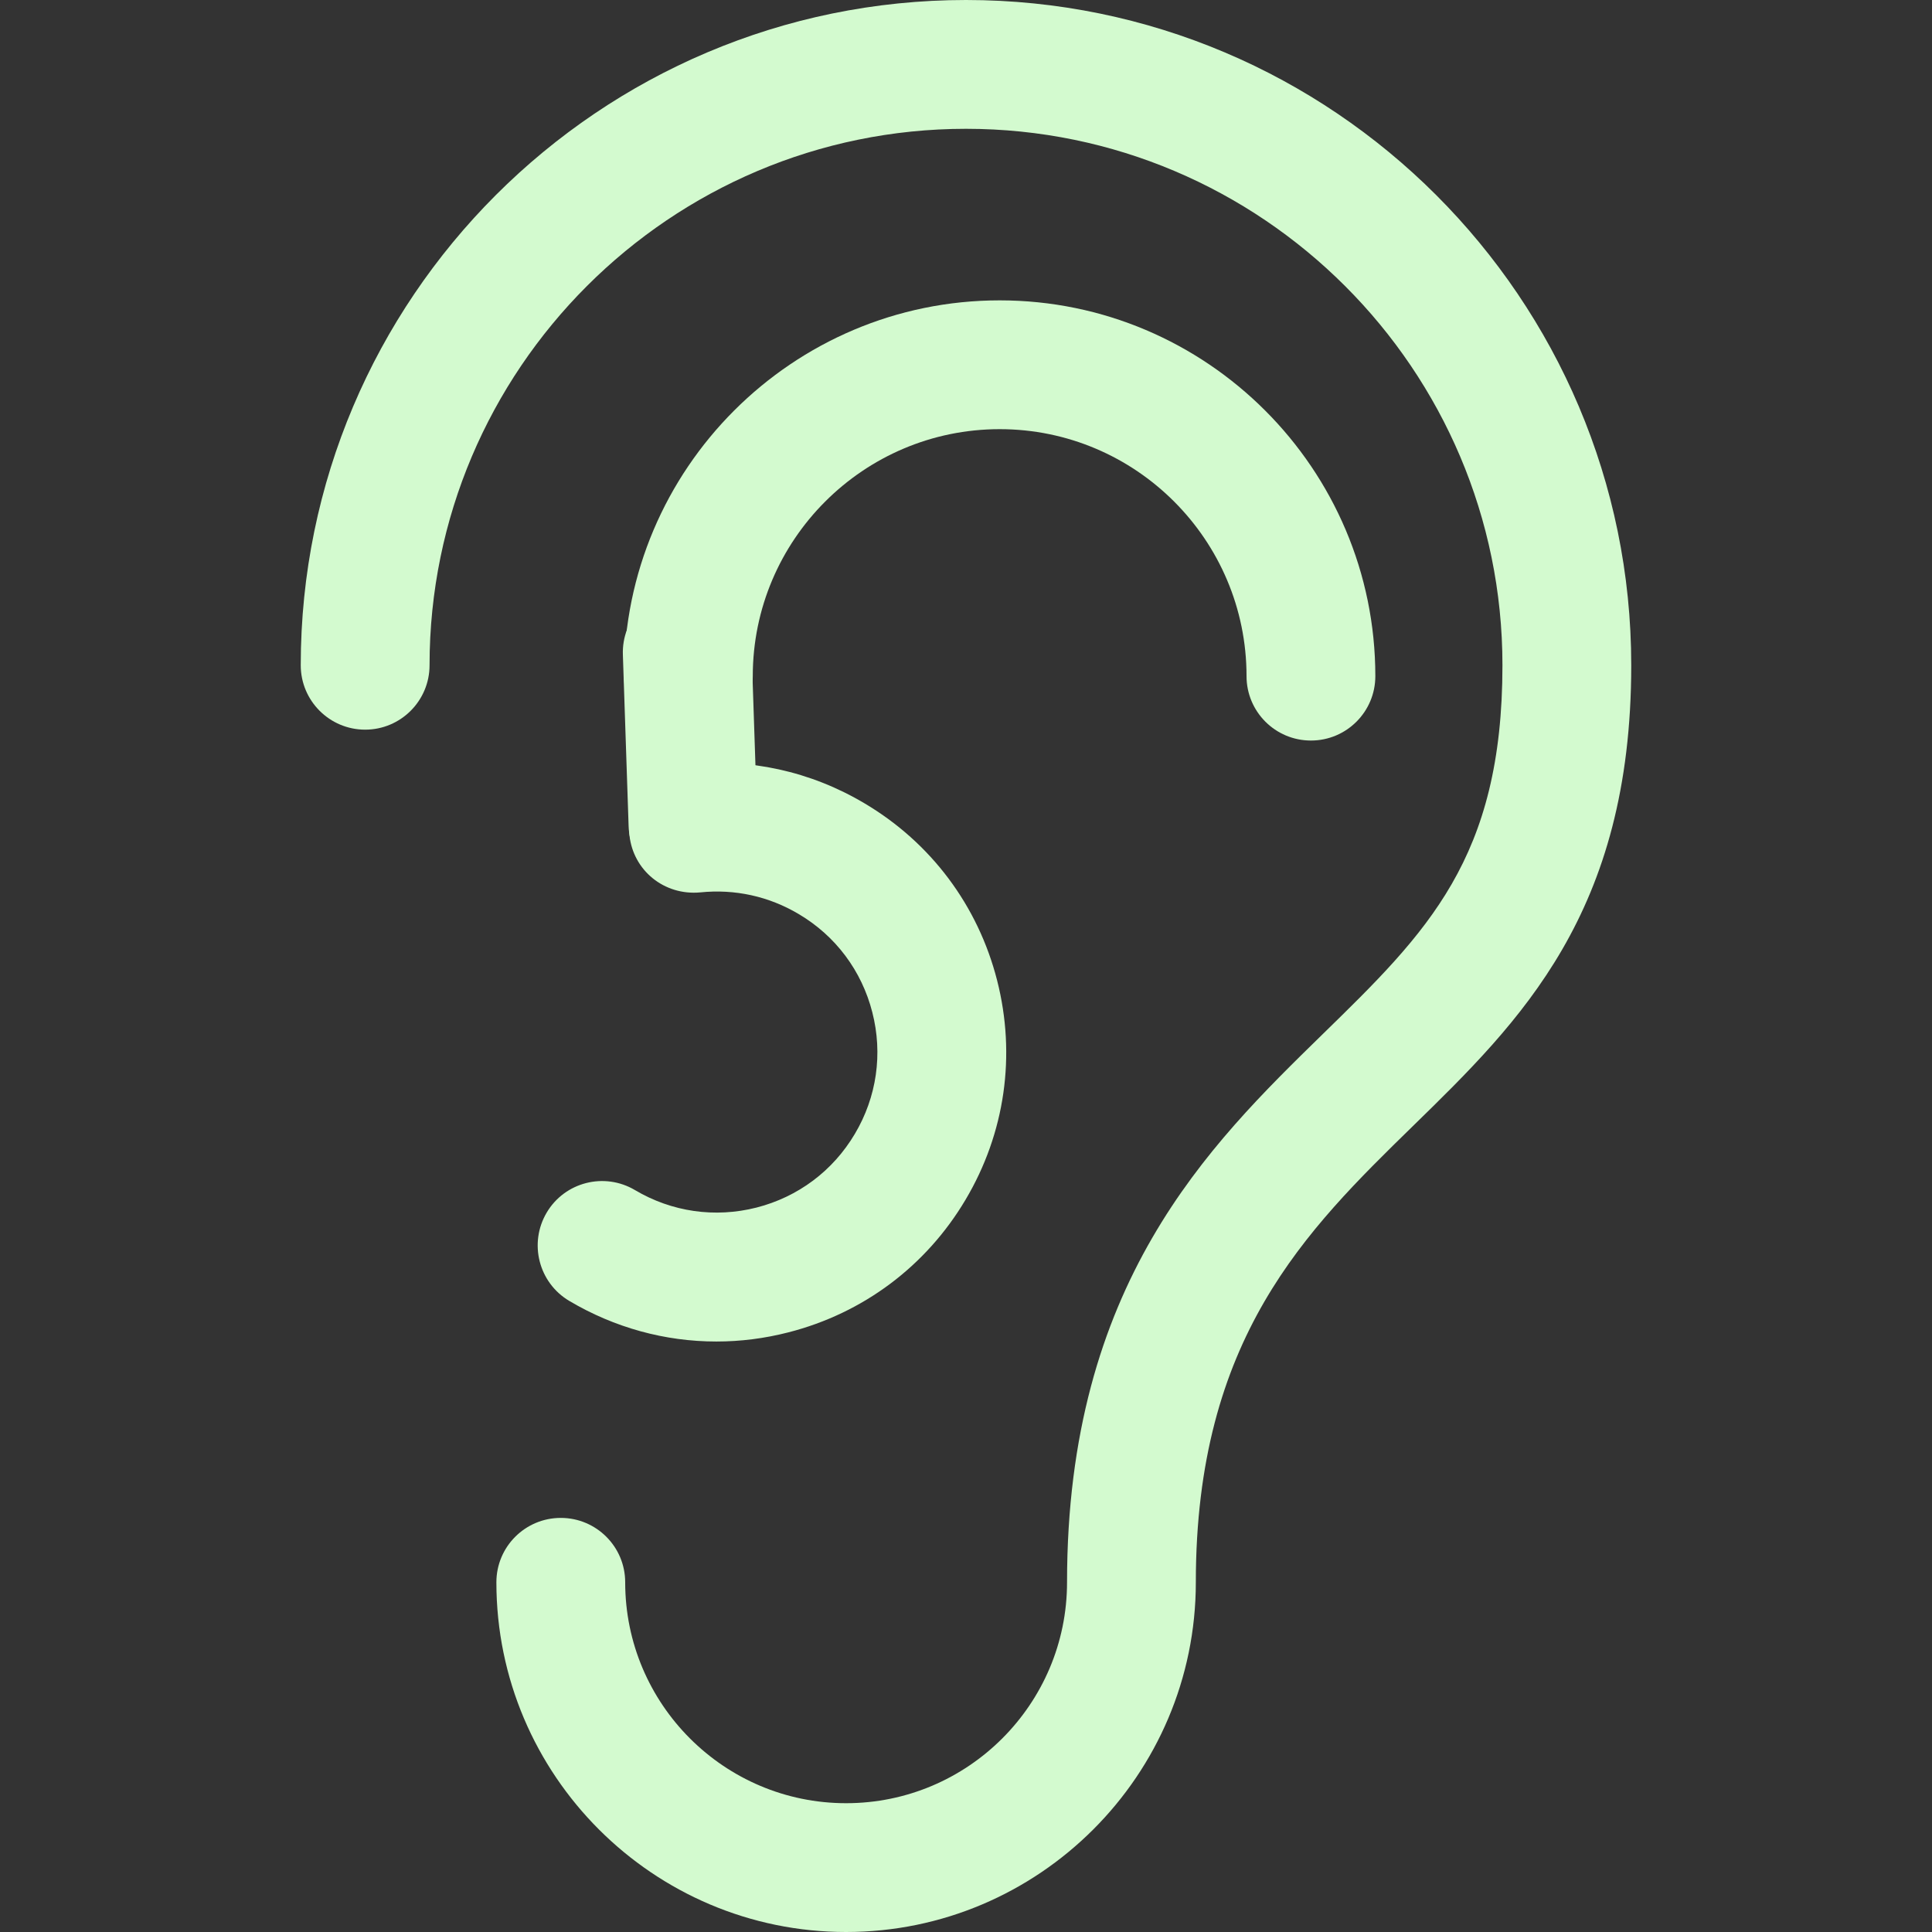 <?xml version="1.0" encoding="iso-8859-1"?>
<!-- Generator: Adobe Illustrator 19.0.0, SVG Export Plug-In . SVG Version: 6.00 Build 0)  -->
<svg version="1.1" id="Layer_1" xmlns="http://www.w3.org/2000/svg" xmlns:xlink="http://www.w3.org/1999/xlink" x="0px" y="0px"
	 viewBox="0 0 512 512" style="enable-background:new 0 0 512 512;"
	    width="32"
   		height="32"
    xml:space="preserve">
<rect x="0" y="0" width="512" height="512" fill="#333333" stroke="none"/>
<g>
	<g>
		<path style="fill:#d3facf;" d="M256,0C158.805,0,79.701,79.087,79.701,176.299c0,9.421,7.646,17.067,17.067,17.067s17.067-7.646,17.067-17.067
			c0-78.387,63.778-142.165,142.165-142.165s142.165,63.778,142.165,142.165c0,51.251-19.951,70.741-47.667,97.792
			c-30.174,29.474-67.721,66.133-67.721,145.237c0,32.29-26.266,58.539-58.556,58.539c-32.273,0-58.539-26.249-58.539-58.539
			c0-9.438-7.646-17.067-17.067-17.067c-9.421,0-17.067,7.629-17.067,17.067c0,51.098,41.574,92.672,92.672,92.672
			s92.689-41.574,92.689-92.672c0-64.717,29.201-93.235,57.532-120.917c28.45-27.768,57.856-56.457,57.856-122.112
			C432.299,79.087,353.212,0,256,0z"/>
	</g>
</g>
<g>
	<g>
		<path style="fill:#d3facf;" d="M264.243,259.806c-5.069-19.849-17.562-36.506-35.14-46.916c-14.285-8.499-30.583-12.049-47.104-10.342
			c-9.37,0.973-16.179,9.387-15.189,18.756c0.973,9.37,9.199,16.077,18.756,15.189c9.148-0.939,18.176,1.024,26.112,5.751
			c9.762,5.769,16.674,15.002,19.49,26.01c2.833,11.025,1.178,22.477-4.625,32.239c-5.803,9.796-15.053,16.708-26.061,19.524
			c-11.008,2.799-22.443,1.161-32.222-4.642c-8.107-4.796-18.586-2.133-23.381,5.973c-4.796,8.107-2.133,18.586,5.973,23.398
			c11.998,7.117,25.395,10.769,38.997,10.769c6.366,0,12.766-0.802,19.063-2.424c19.849-5.069,36.523-17.562,46.967-35.157
			C266.359,300.305,269.312,279.671,264.243,259.806z"/>
	</g>
</g>
<g>
	<g>
		<path style="fill:#d3facf;" d="M264.926,79.599c-54.903,0-99.567,44.681-99.567,99.584c0,9.421,7.646,17.067,17.067,17.067
			c9.421,0,17.067-7.646,17.067-17.067c0-36.096,29.355-65.451,65.434-65.451c36.062,0,65.417,29.355,65.417,65.451
			c0,9.421,7.629,17.067,17.067,17.067s17.067-7.646,17.067-17.067C364.476,124.279,319.812,79.599,264.926,79.599z"/>
	</g>
</g>
<g>
	<g>
		<path style="fill:#d3facf;" d="M199.185,172.356c-0.324-9.421-8.124-16.776-17.63-16.486c-9.421,0.324-16.811,8.209-16.486,17.63l1.519,45.397
			c0.307,9.233,7.885,16.503,17.05,16.503c0.188,0,0.375,0,0.58-0.017c9.421-0.324,16.811-8.209,16.486-17.63L199.185,172.356z"/>
	</g>
</g>
<g>
</g>
<g>
</g>
<g>
</g>
<g>
</g>
<g>
</g>
<g>
</g>
<g>
</g>
<g>
</g>
<g>
</g>
<g>
</g>
<g>
</g>
<g>
</g>
<g>
</g>
<g>
</g>
<g>
</g>
</svg>
